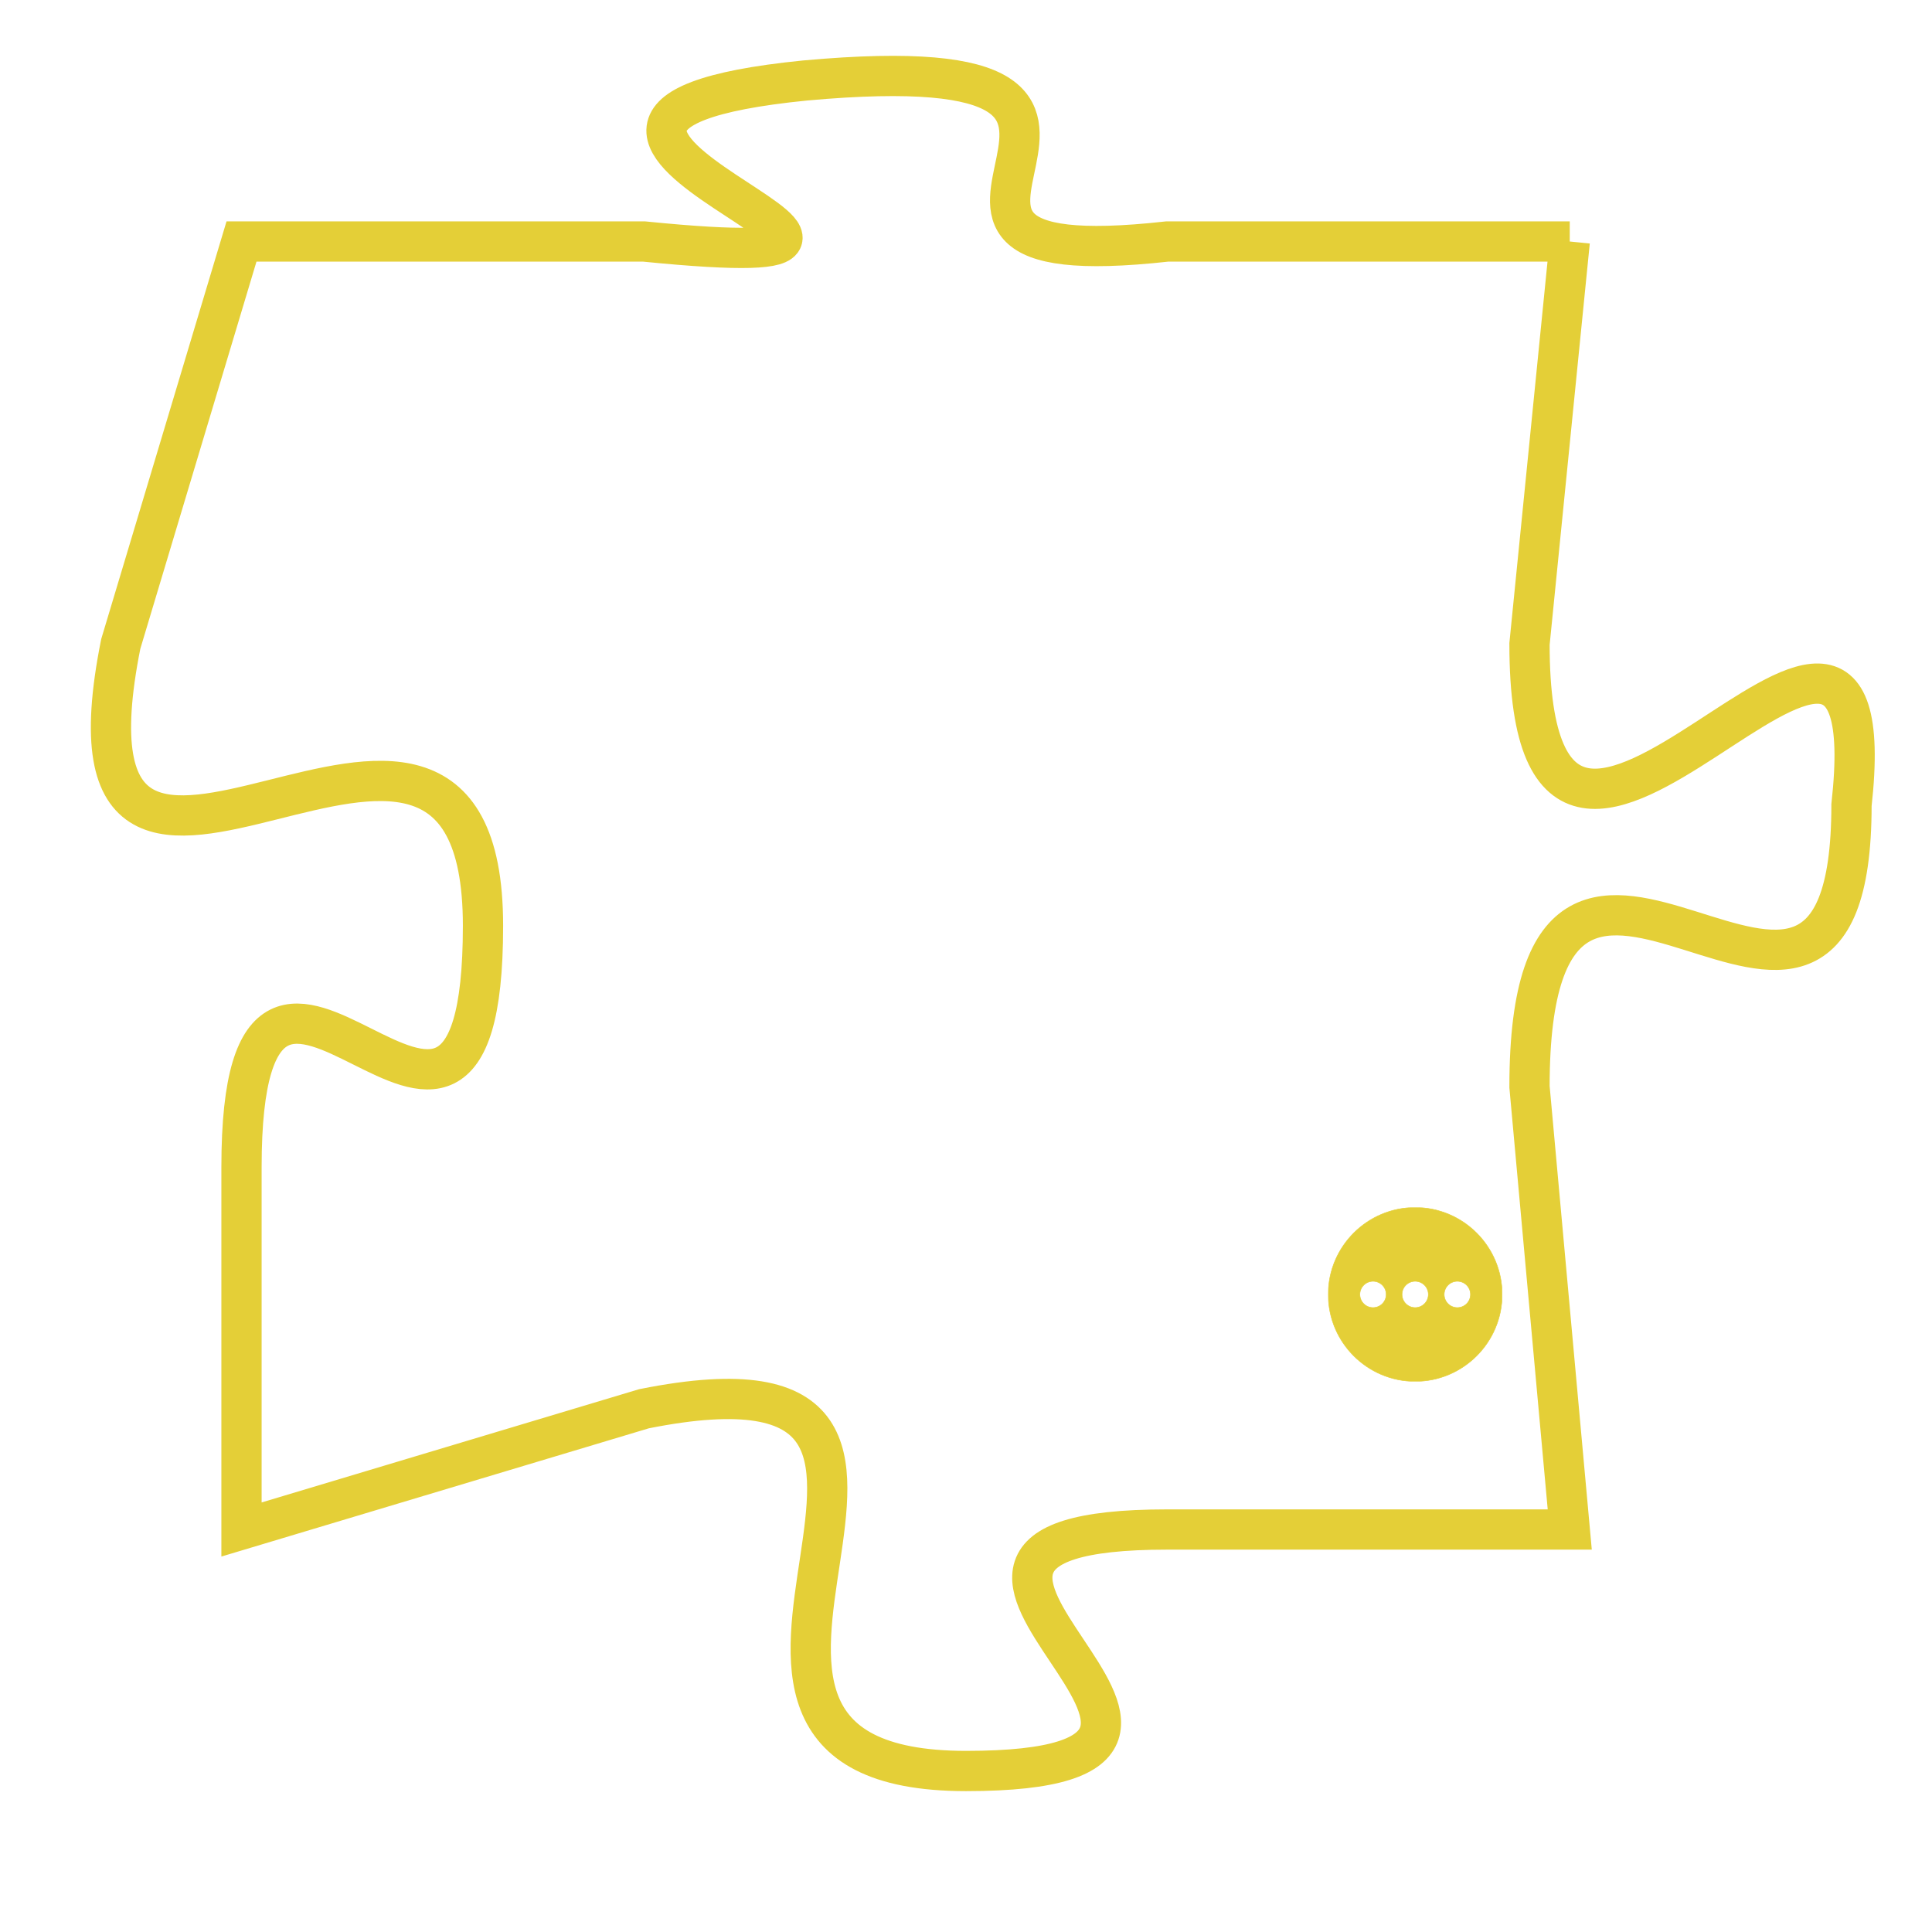 <svg version="1.1" xmlns="http://www.w3.org/2000/svg" xmlns:xlink="http://www.w3.org/1999/xlink" fill="transparent" x="0" y="0" width="350" height="350" preserveAspectRatio="xMinYMin slice"><style type="text/css">.links{fill:transparent;stroke: #E4CF37;}.links:hover{fill:#63D272; opacity:0.4;}</style><defs><g id="allt"><path id="t1263" d="M3102,288 L3092,288 C3083,289 3094,283 3083,284 C3073,285 3089,289 3079,288 L3069,288 3069,288 L3066,298 C3064,308 3075,296 3075,305 C3075,314 3069,302 3069,311 L3069,320 3069,320 L3079,317 C3089,315 3078,326 3087,326 C3096,326 3083,320 3092,320 L3102,320 3102,320 L3101,309 C3101,299 3109,311 3109,302 C3110,293 3101,308 3101,298 L3102,288"/></g><clipPath id="c" clipRule="evenodd" fill="transparent"><use href="#t1263"/></clipPath></defs><svg viewBox="3063 282 48 45" preserveAspectRatio="xMinYMin meet"><svg width="4380" height="2430"><g><image crossorigin="anonymous" x="0" y="0" href="https://nftpuzzle.license-token.com/assets/completepuzzle.svg" width="100%" height="100%" /><g class="links"><use href="#t1263"/></g></g></svg><svg x="3096" y="312" height="9%" width="9%" viewBox="0 0 330 330"><g><a xlink:href="https://nftpuzzle.license-token.com/" class="links"><title>See the most innovative NFT based token software licensing project</title><path fill="#E4CF37" id="more" d="M165,0C74.019,0,0,74.019,0,165s74.019,165,165,165s165-74.019,165-165S255.981,0,165,0z M85,190 c-13.785,0-25-11.215-25-25s11.215-25,25-25s25,11.215,25,25S98.785,190,85,190z M165,190c-13.785,0-25-11.215-25-25 s11.215-25,25-25s25,11.215,25,25S178.785,190,165,190z M245,190c-13.785,0-25-11.215-25-25s11.215-25,25-25 c13.785,0,25,11.215,25,25S258.785,190,245,190z"></path></a></g></svg></svg></svg>